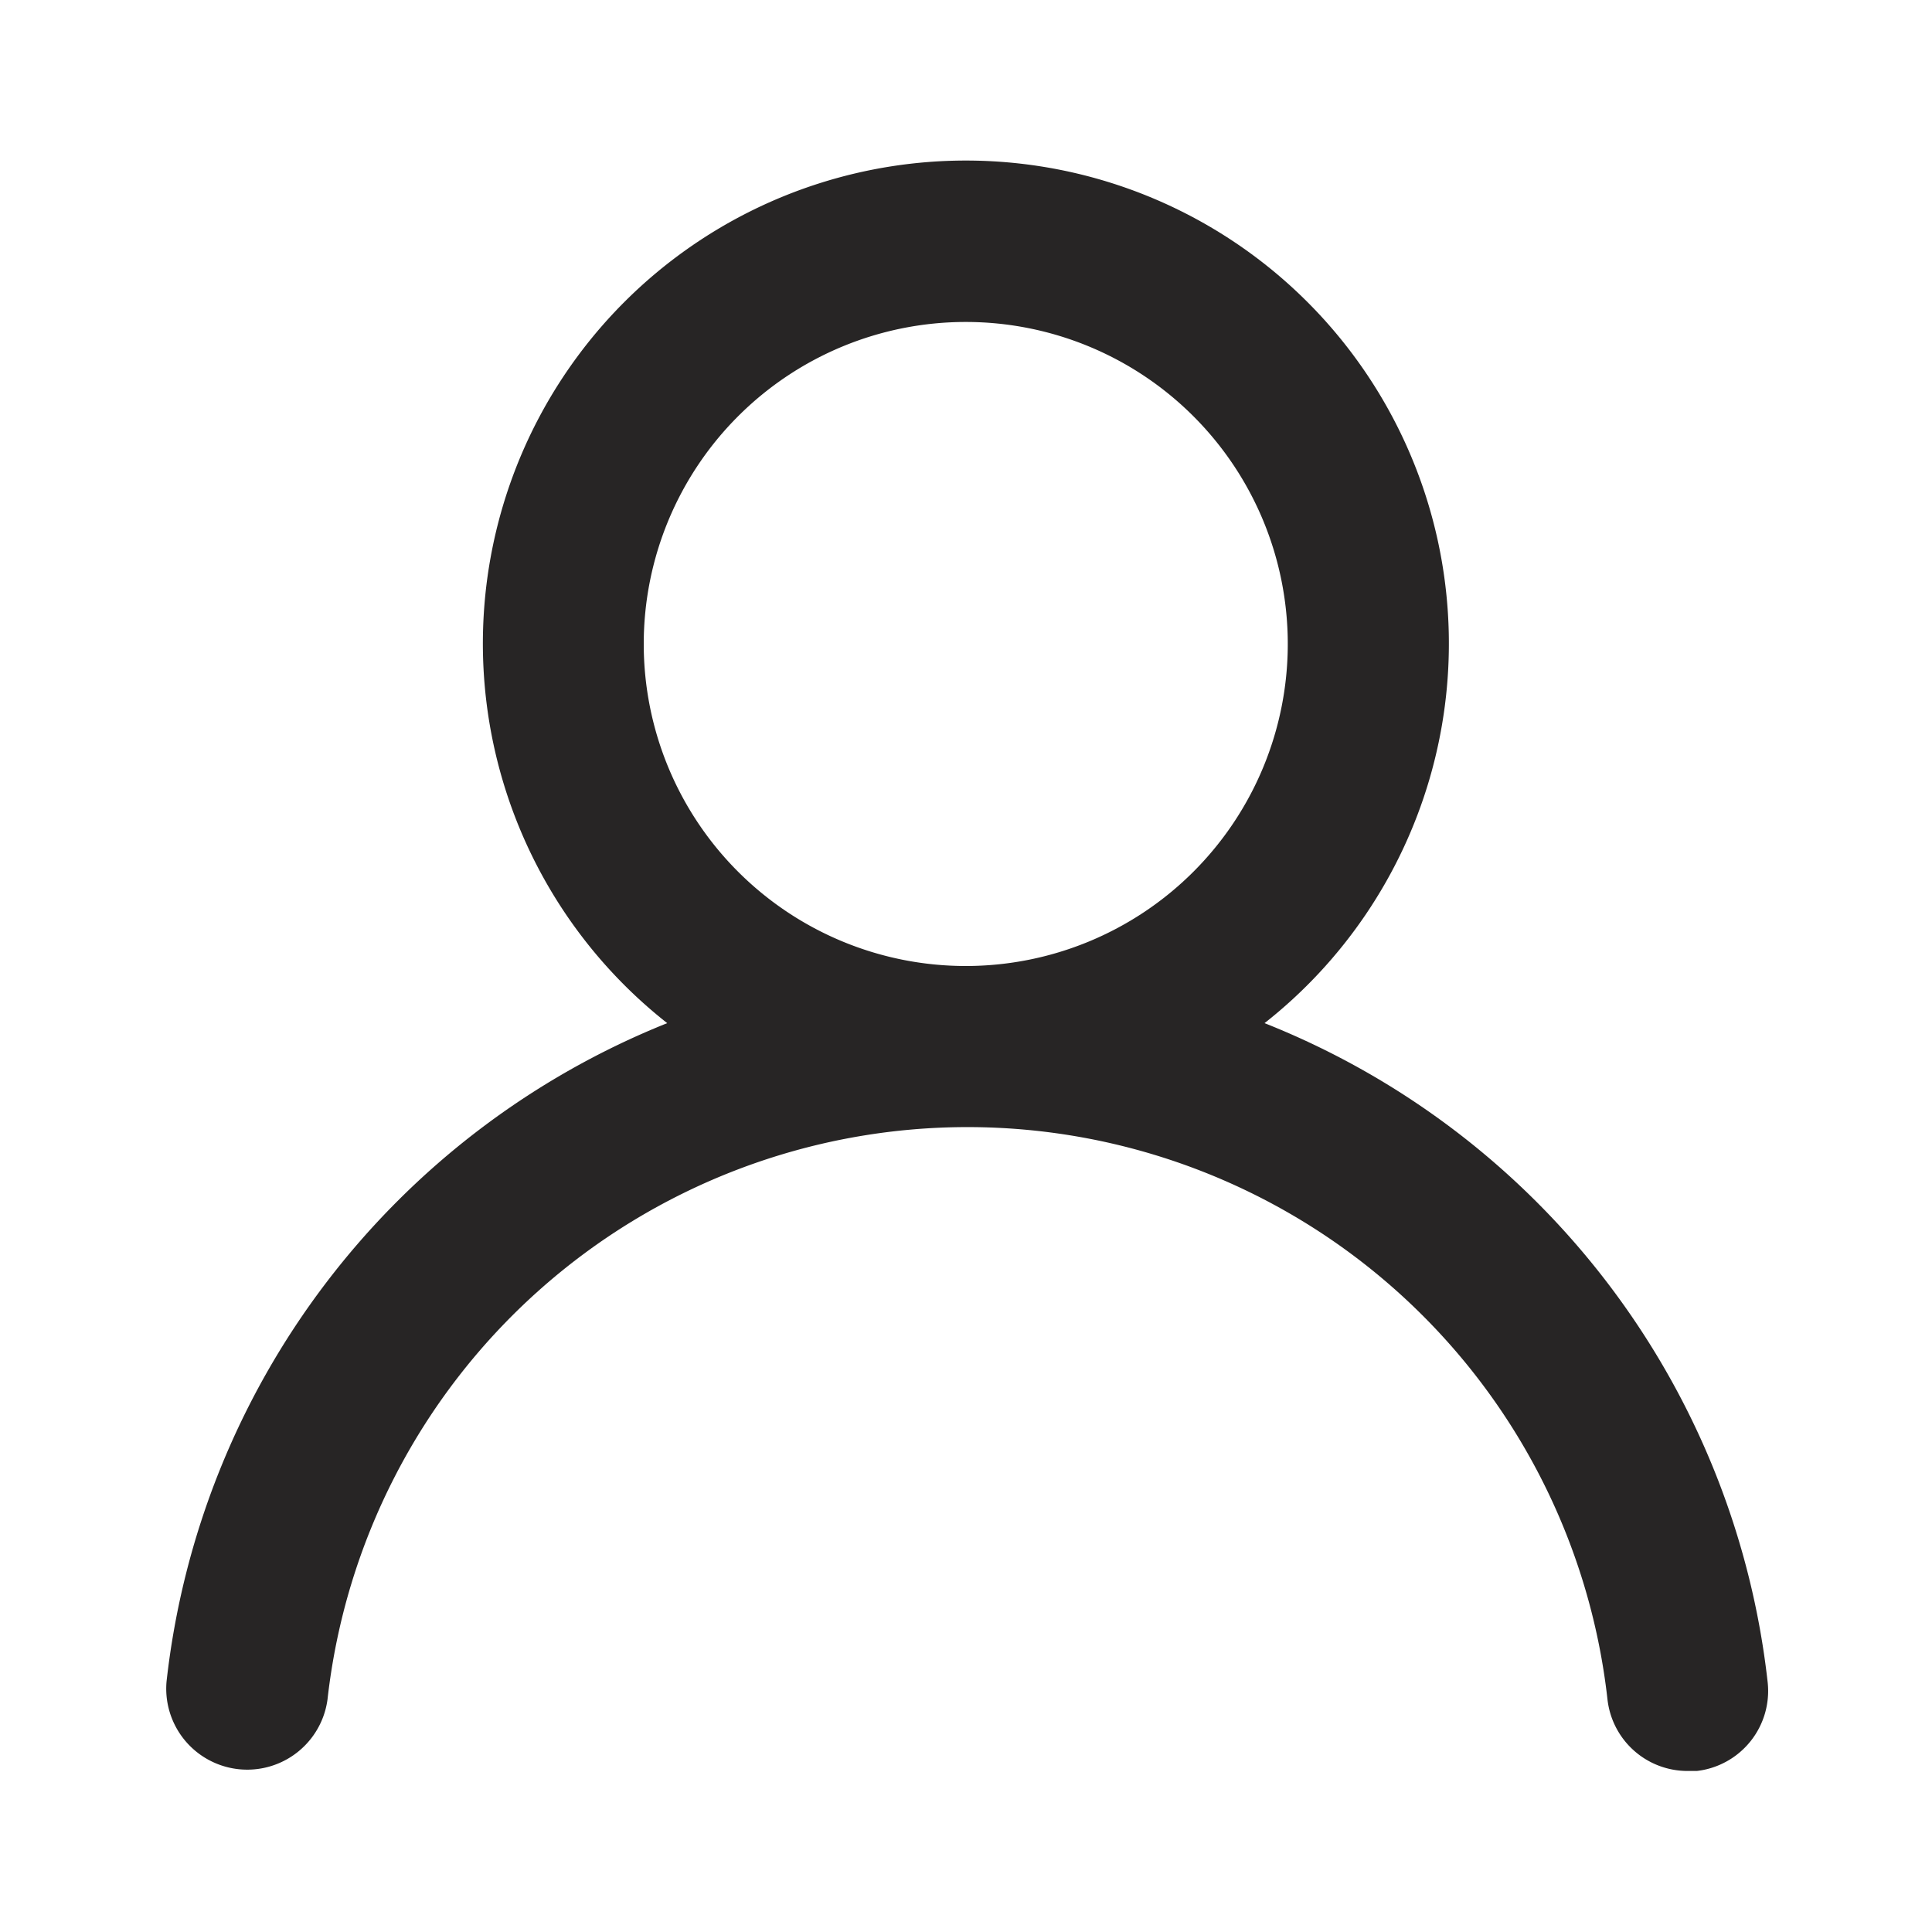 <svg width="40" height="40" fill="none" xmlns="http://www.w3.org/2000/svg"><path fill-rule="evenodd" clip-rule="evenodd" d="M26.181 21.183a10 10 0 1 0-12.367 0A16.667 16.667 0 0 0 3.448 34.816a1.677 1.677 0 0 0 3.333.367 13.333 13.333 0 0 1 26.5 0 1.667 1.667 0 0 0 1.667 1.483h.183a1.667 1.667 0 0 0 1.467-1.833 16.667 16.667 0 0 0-10.417-13.65ZM19.995 20a6.667 6.667 0 1 1 0-13.334 6.667 6.667 0 0 1 0 13.334Z" fill="#272525"/></svg>